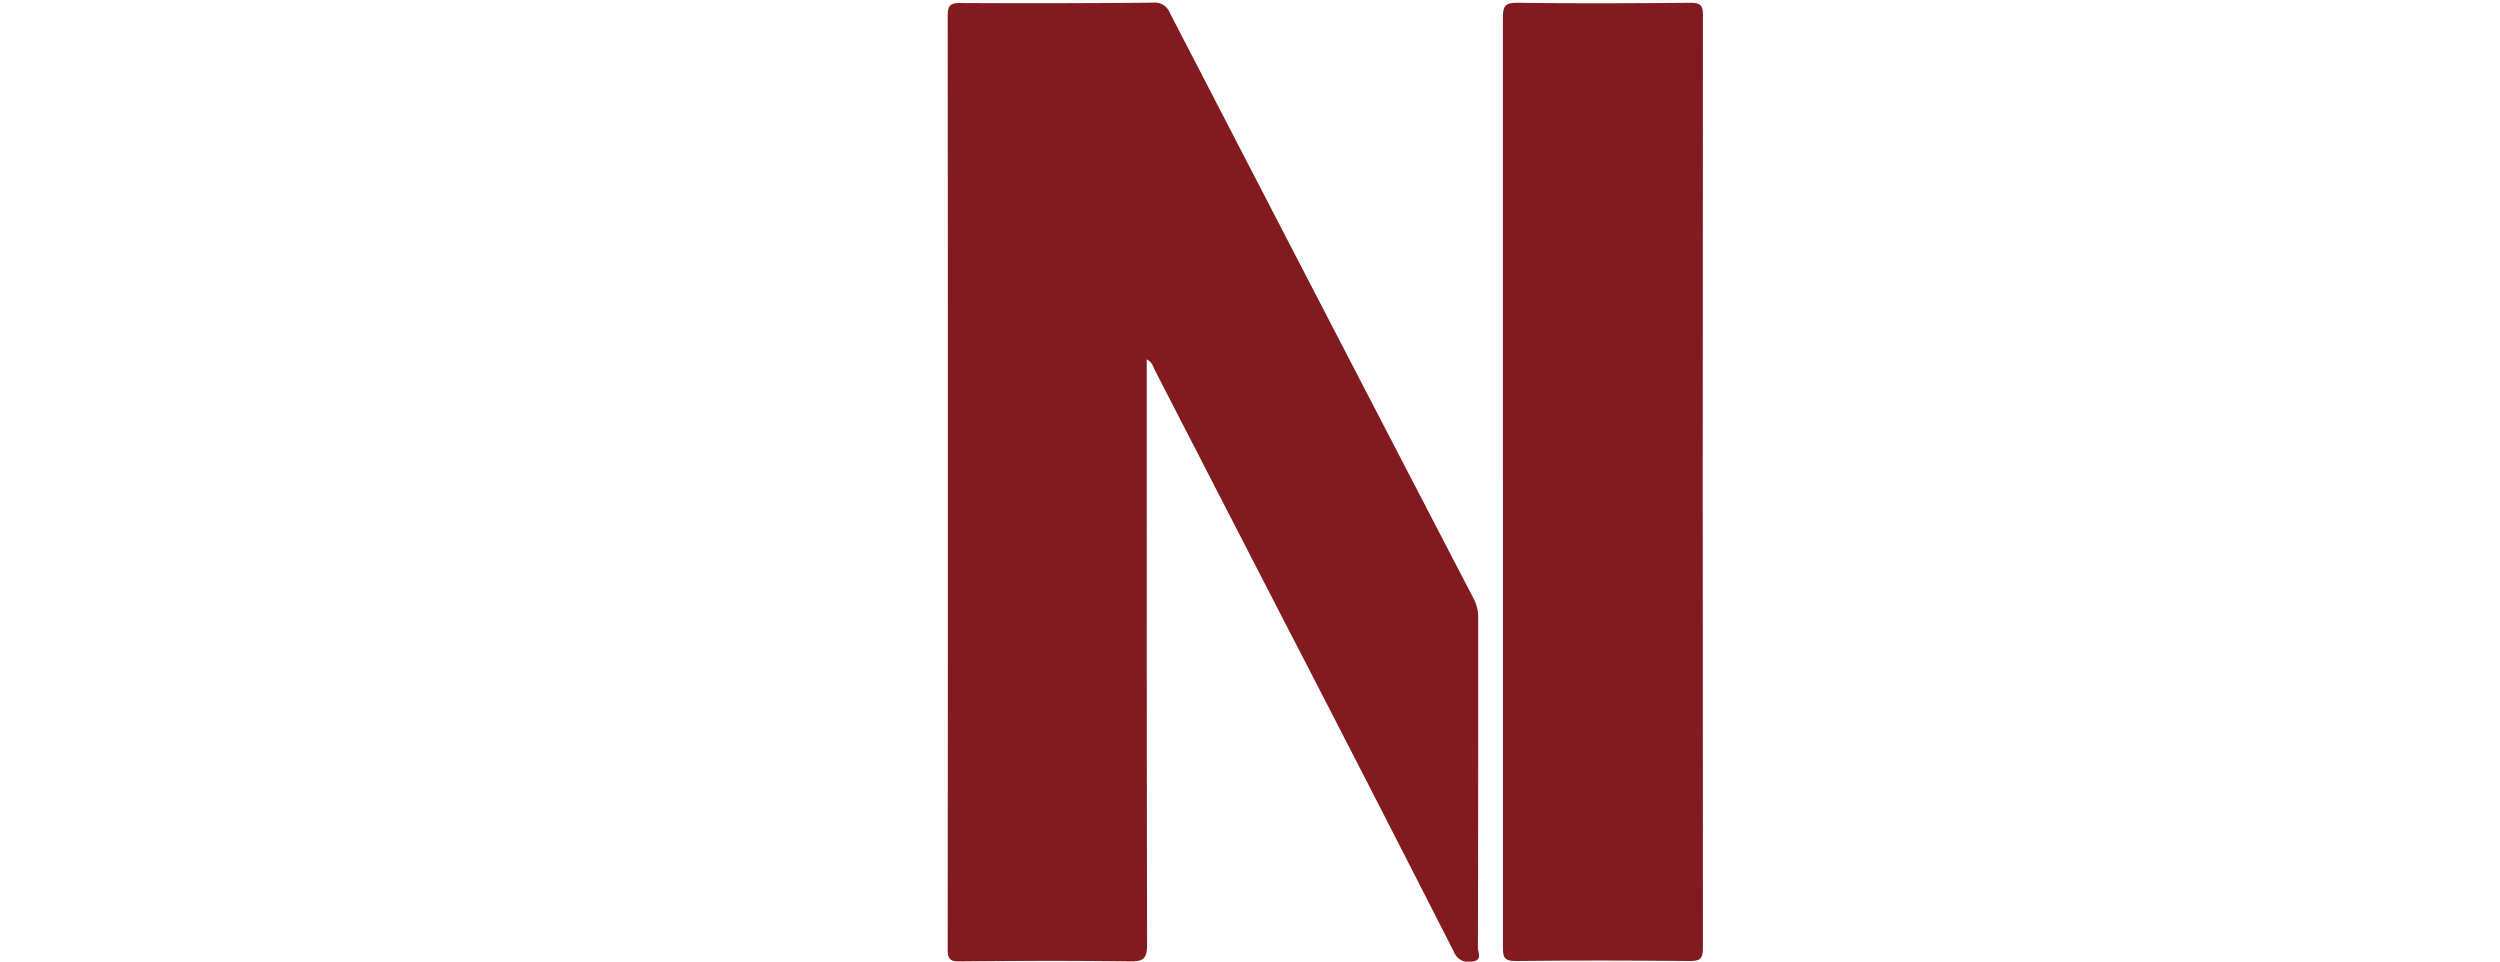 <svg xmlns="http://www.w3.org/2000/svg" viewBox="0 0 422.42 162.48">
  <defs>
    <style>
      .cls-1 {
        fill: #821b1f;
      }
    </style>
  </defs>
  <title>N</title>
  <g id="Layer_2" data-name="Layer 2">
    <g id="Layer_1-2" data-name="Layer 1">

      <path
        class="cls-1"
        d="M193.76,60.71c0,33.12,0,66,.06,98.86,0,2.38-.6,2.92-2.92,2.88-9.59-.14-19.18-.1-28.77,0-1.65,0-2-.46-2-2.06q.06-78.89,0-157.77c0-1.81.54-2.12,2.2-2.11q16.24.09,32.48-.06a2.7,2.7,0,0,1,2.84,1.69q25.62,49.52,51.34,99a6.85,6.85,0,0,1,.78,3.31c0,18.56,0,37.12-.05,55.68,0,.76.74,2-.69,2.29a2.69,2.69,0,0,1-3.35-1.55q-14.54-28.55-29.26-57Q205.8,83.26,195.21,62.7C194.87,62.06,194.75,61.24,193.76,60.71Z"
      />
            <path
        class="cls-1"
        d="M253.94,81.44q0-39.2,0-78.4c0-2,.35-2.6,2.48-2.57,9.74.14,19.48.09,29.23,0,1.58,0,2.09.36,2.09,2q-.07,78.87,0,157.73c0,1.75-.46,2.2-2.19,2.18-9.82-.09-19.64-.12-29.46,0-2.08,0-2.14-.81-2.14-2.39q0-39.32,0-78.63Z"
      />
    </g>
  </g>
</svg>
